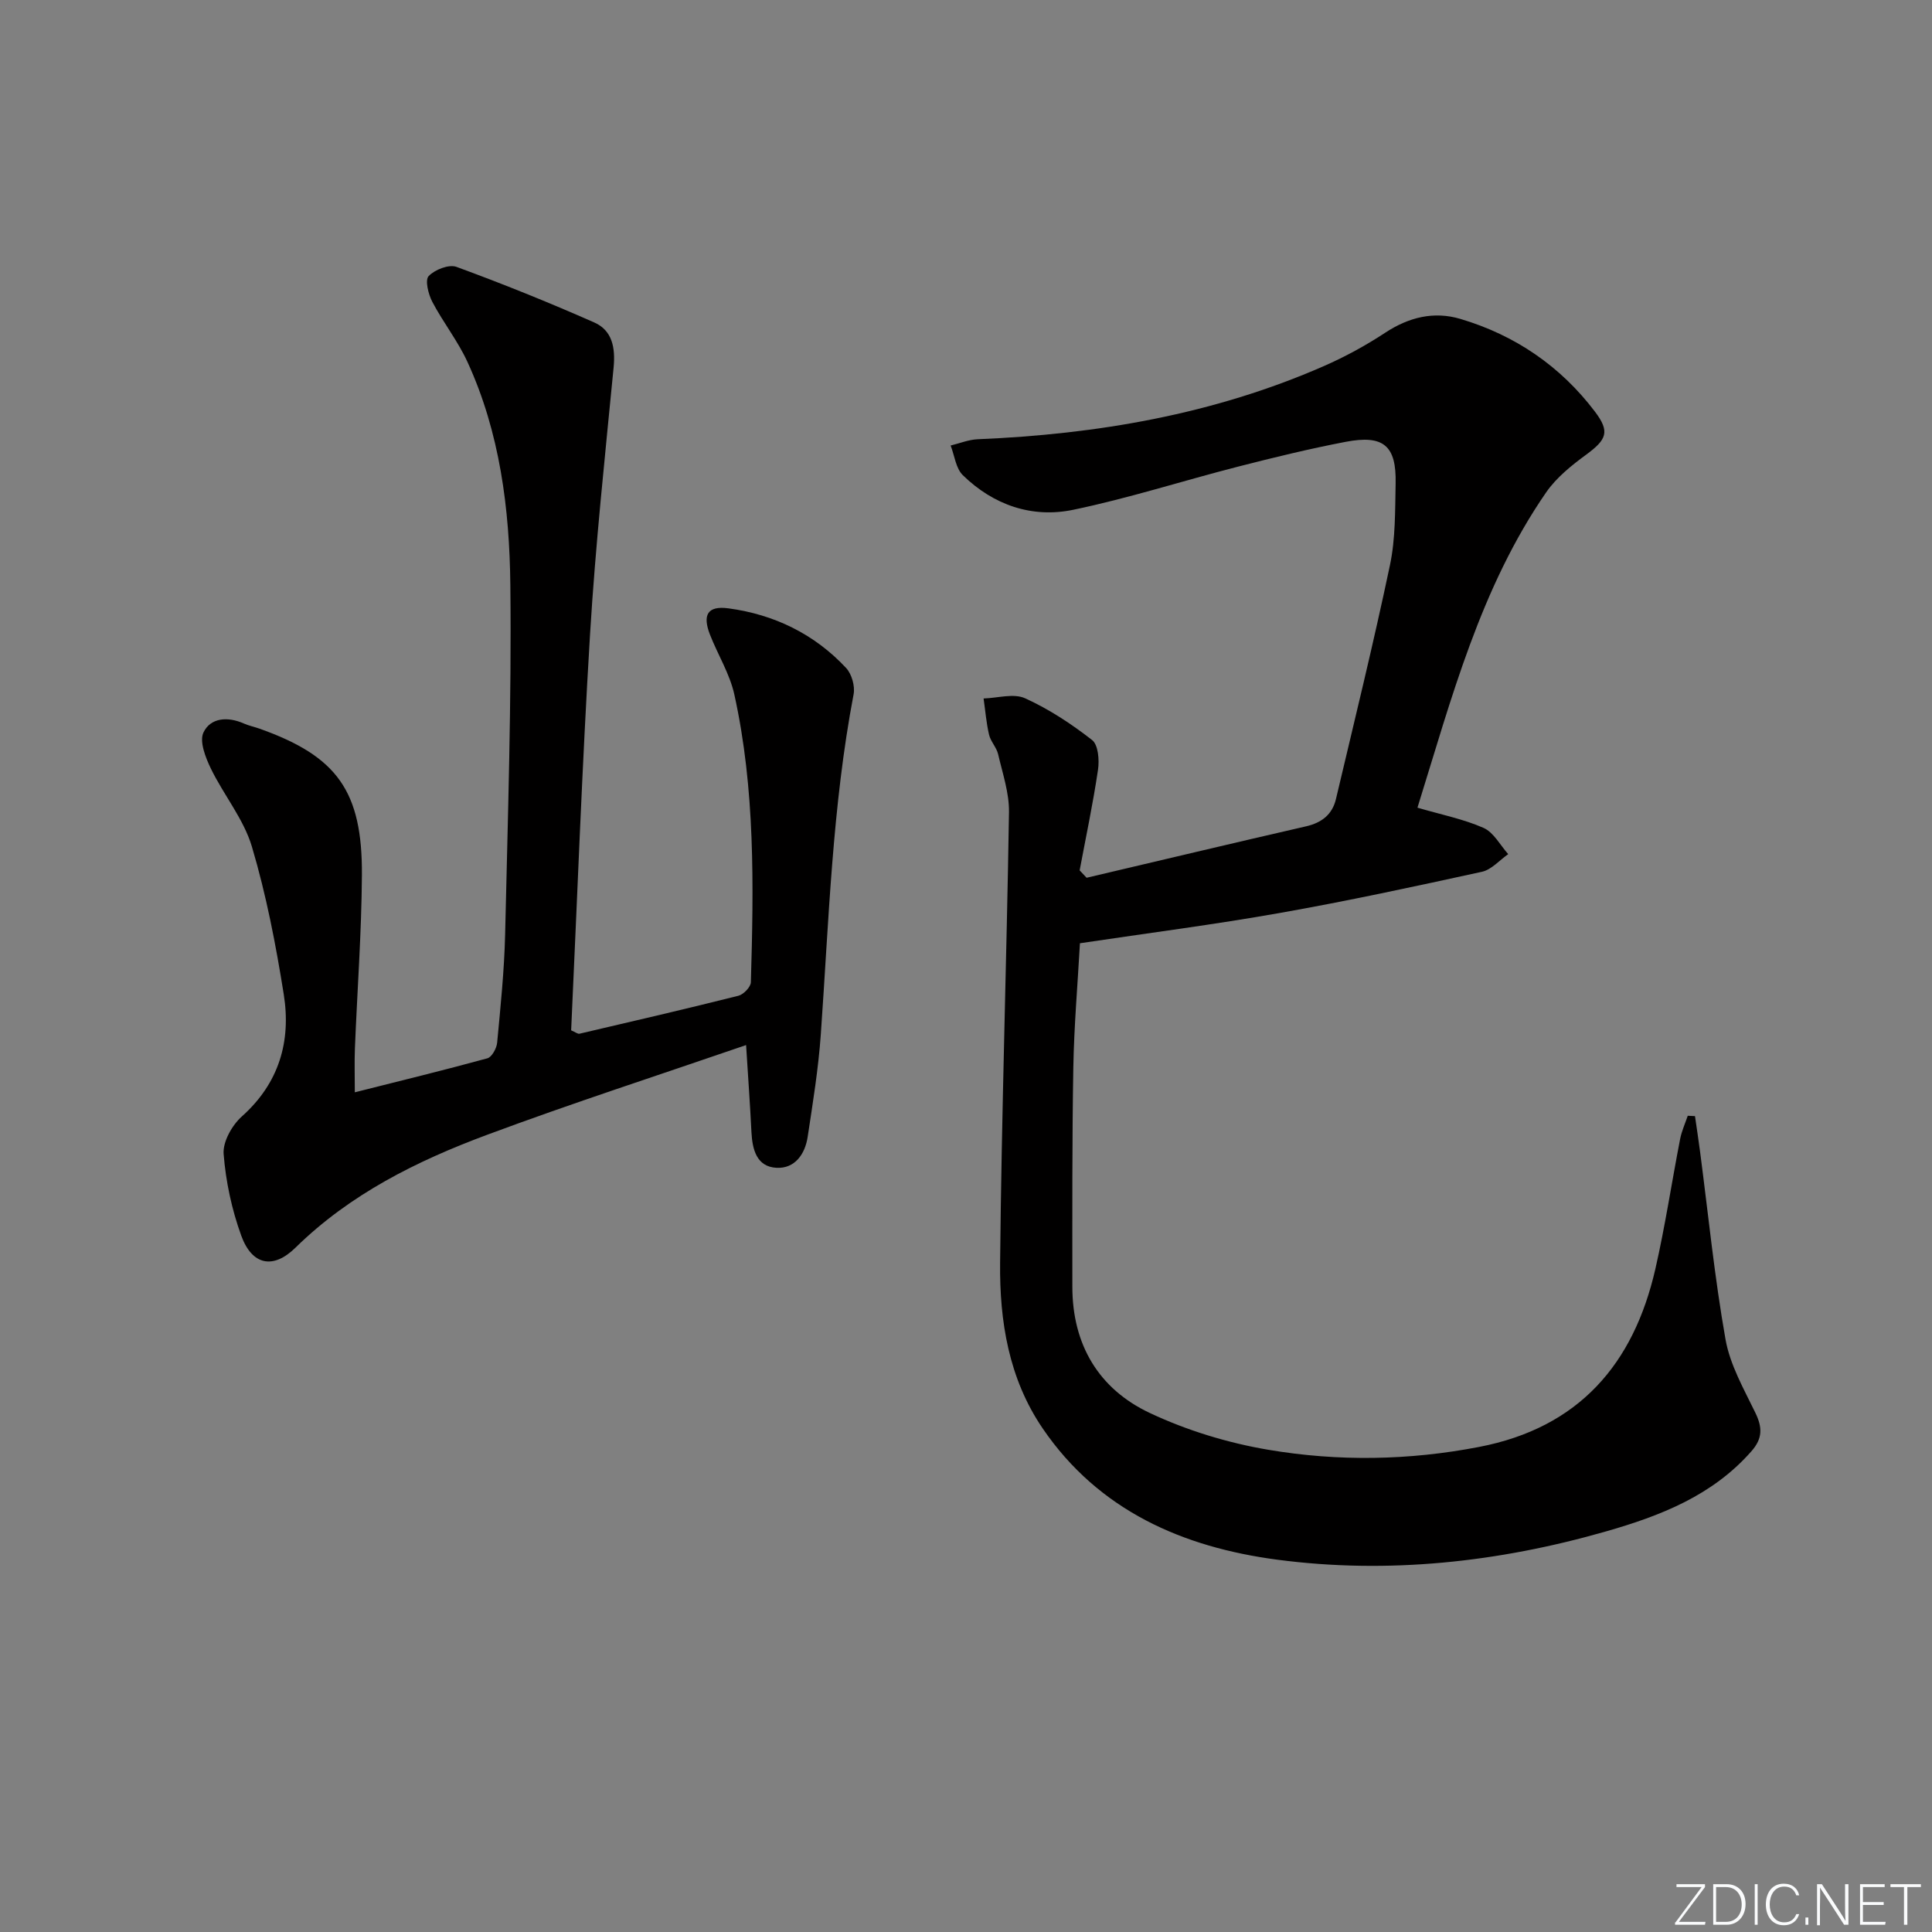 <svg enable-background="new 0 0 400 400" viewBox="0 0 400 400" xmlns="http://www.w3.org/2000/svg"><rect x="0" y="0" width="400" height="400" fill="#808080" stroke="none"/><g fill="#fafbfc"><path d="m346.9 398 5.4-7.3h-5.2v-.6h5.9v.6l-5.4 7.2h5.5l-.1.6h-6.2v-.5z"/><path d="m354.7 390.1h2.8c2.3 0 3.9 1.6 3.9 4.1s-1.6 4.3-3.9 4.3h-2.8zm.6 7.8h2c2.2 0 3.3-1.6 3.3-3.6 0-1.8-1-3.6-3.3-3.6h-2z"/><path d="m363.9 390.1v8.4h-.6v-8.4z"/><path d="m372.5 396.3c-.4 1.3-1.4 2.3-3.2 2.3-2.4 0-3.7-1.9-3.7-4.3 0-2.3 1.2-4.3 3.7-4.3 1.8 0 2.9 1 3.2 2.4h-.6c-.4-1.1-1.1-1.8-2.5-1.8-2.1 0-3 1.9-3 3.7s.9 3.7 3 3.7c1.4 0 2.1-.7 2.5-1.7z"/><path d="m373.8 398.5v-1.5h.6v1.5z"/><path d="m376.2 398.5v-8.4h1c1.3 2 4.4 6.7 4.9 7.6-.1-1.2-.1-2.4-.1-3.8v-3.8h.7v8.4h-.9c-1.2-1.9-4.4-6.8-5-7.7.1 1.1 0 2.3 0 3.9v3.9h-.6z"/><path d="m390 394.4h-4.3v3.5h4.7l-.1.6h-5.2v-8.4h5.1v.6h-4.5v3.1h4.3z"/><path d="m394.2 390.7h-2.8v-.6h6.3v.6h-2.8v7.8h-.7z"/></g><path d="m224.97 181.73c15.15-3.56 30.28-7.17 45.45-10.65 3.26-.75 5.43-2.47 6.18-5.67 3.81-16.12 7.77-32.22 11.18-48.43 1.15-5.47 1.05-11.24 1.17-16.88.17-7.84-2.5-10.13-10.36-8.62-7.47 1.43-14.89 3.24-22.26 5.13-11.4 2.92-22.65 6.55-34.15 8.94-8.54 1.77-16.51-1-22.83-7.16-1.46-1.42-1.72-4.07-2.53-6.15 1.87-.45 3.72-1.22 5.6-1.3 24.74-1.03 48.84-5.15 71.66-15.14 4.4-1.93 8.68-4.26 12.69-6.9 4.9-3.23 10.11-4.51 15.6-2.87 11.3 3.36 20.71 9.77 27.85 19.2 3.16 4.17 2.41 5.79-1.83 8.91-3.04 2.23-6.16 4.74-8.27 7.79-13.64 19.76-19.59 42.65-26.65 65.29 4.94 1.45 9.52 2.35 13.69 4.19 2.09.93 3.43 3.56 5.1 5.43-1.8 1.25-3.45 3.21-5.43 3.65-13.93 3.05-27.87 6.06-41.91 8.54-13.55 2.4-27.21 4.15-41.33 6.26-.48 8.62-1.22 17.18-1.37 25.76-.26 15.12-.2 30.25-.2 45.37 0 11.96 5.45 21.14 16.03 26.12 7.69 3.62 16.15 6.2 24.54 7.62 14.47 2.45 29.11 2.22 43.65-.59 20.64-3.98 31.98-17.12 36.49-36.87 2.03-8.88 3.38-17.92 5.12-26.87.32-1.65 1.04-3.22 1.58-4.82.5.02 1 .04 1.5.07.35 2.45.73 4.9 1.05 7.35 1.7 12.97 2.99 26.02 5.27 38.88.93 5.26 3.78 10.24 6.16 15.15 1.49 3.07 1.56 5.34-.82 8.03-8.07 9.18-18.86 13.36-30.11 16.58-22.3 6.39-45.15 8.87-68.09 5.84-19.39-2.57-36.87-10.08-48.52-27.18-7.05-10.34-8.93-22.24-8.81-34.24.3-31.11 1.35-62.22 1.84-93.33.06-3.99-1.33-8.04-2.25-12.01-.33-1.42-1.55-2.63-1.88-4.05-.57-2.45-.77-4.99-1.13-7.49 2.89-.08 6.22-1.11 8.59-.04 4.94 2.24 9.59 5.3 13.88 8.65 1.27.99 1.52 4.14 1.22 6.15-1.03 6.98-2.5 13.89-3.8 20.83.48.51.96 1.02 1.44 1.53z" fill="#010000"/><path d="m154.47 216.37c-17.99 6.19-35.94 12-53.6 18.57-14.55 5.41-28.38 12.27-39.71 23.39-4.63 4.54-8.99 3.61-11.21-2.5-1.96-5.39-3.2-11.19-3.65-16.9-.2-2.52 1.73-5.95 3.76-7.77 7.74-6.91 10.23-15.57 8.69-25.28-1.64-10.3-3.63-20.62-6.6-30.6-1.7-5.71-5.83-10.67-8.49-16.15-1.11-2.29-2.42-5.64-1.53-7.49 1.46-3.06 5.02-3.32 8.32-1.86 1.05.47 2.21.7 3.31 1.09 16.01 5.7 21.28 12.89 21.17 30.32-.08 11.96-.97 23.92-1.45 35.88-.11 2.79-.02 5.58-.02 9.08 9.59-2.42 18.56-4.6 27.45-7.04.93-.26 1.91-2.07 2.02-3.24.7-7.44 1.47-14.9 1.65-22.36.55-24.13 1.35-48.28 1.08-72.41-.17-15.77-2.16-31.53-8.87-46.15-1.99-4.35-5.05-8.2-7.28-12.45-.83-1.58-1.55-4.49-.77-5.33 1.26-1.34 4.2-2.49 5.76-1.92 9.63 3.53 19.15 7.37 28.53 11.51 3.76 1.66 4.4 5.27 4.01 9.34-1.78 18.35-3.75 36.7-4.87 55.09-1.66 27.37-2.65 54.77-3.92 82.13.88.37 1.36.78 1.72.7 10.98-2.56 21.97-5.11 32.91-7.86 1.07-.27 2.56-1.82 2.58-2.81.58-19.96.91-39.95-3.43-59.59-.95-4.28-3.42-8.22-5.04-12.37-1.59-4.1-.5-6.02 3.82-5.44 9.46 1.27 17.79 5.3 24.36 12.34 1.17 1.25 1.88 3.76 1.56 5.45-4.43 23.27-5.12 46.88-6.79 70.41-.5 7.1-1.65 14.17-2.72 21.22-.54 3.59-2.66 6.62-6.47 6.41-4.07-.22-4.98-3.74-5.17-7.35-.28-5.63-.68-11.25-1.11-18.06z" fill="#010000"/></svg>
